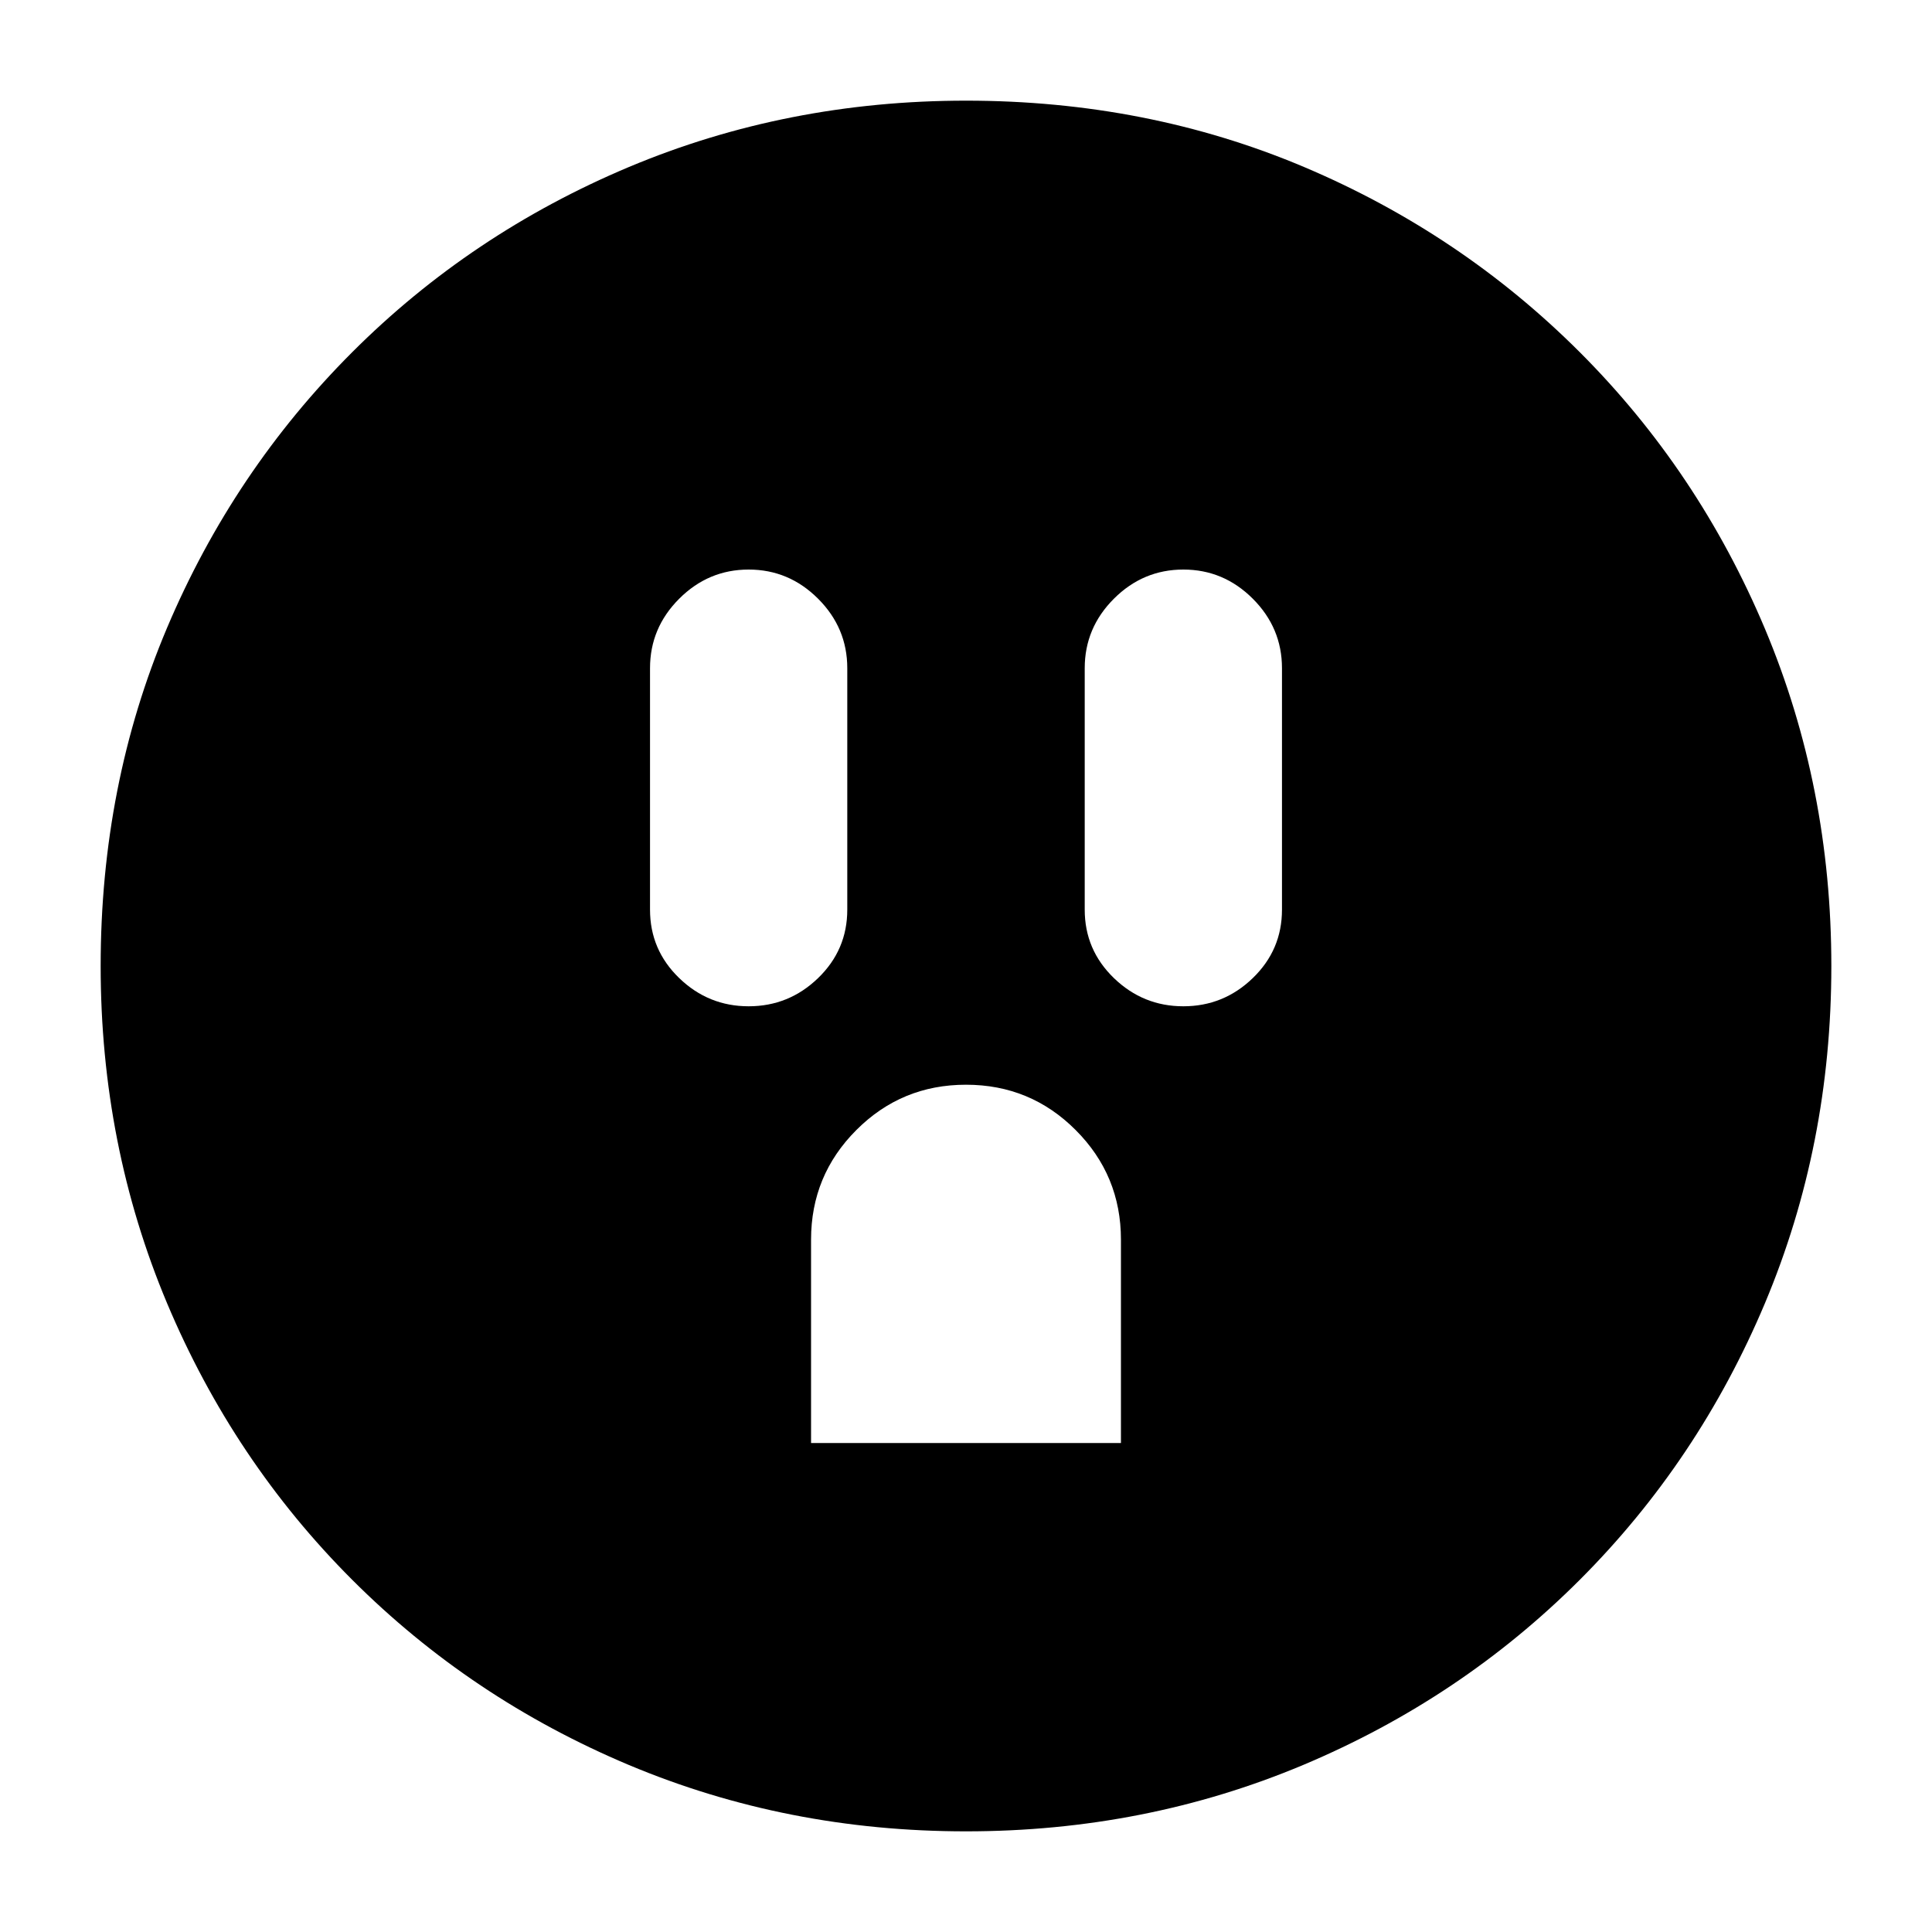 <svg xmlns="http://www.w3.org/2000/svg" height="20" width="20"><path d="M7.75 10.417q.417 0 .719-.292t.302-.708v-2.5q0-.417-.302-.719t-.719-.302q-.417 0-.719.302t-.302.719v2.5q0 .416.302.708t.719.292Zm.646 4.521h3.208v-2.105q0-.666-.469-1.135-.468-.469-1.135-.469t-1.135.469q-.469.469-.469 1.135Zm3.854-4.521q.417 0 .719-.292t.302-.708v-2.5q0-.417-.302-.719t-.719-.302q-.417 0-.719.302t-.302.719v2.5q0 .416.302.708t.719.292ZM10 18.958q-1.854 0-3.49-.687-1.635-.688-2.864-1.917-1.229-1.229-1.917-2.864-.687-1.636-.687-3.49 0-1.875.687-3.5.688-1.625 1.917-2.854T6.51 1.729q1.636-.687 3.49-.687 1.875 0 3.5.687 1.625.688 2.854 1.917t1.917 2.864q.687 1.636.687 3.49 0 1.854-.687 3.49-.688 1.635-1.917 2.864-1.229 1.229-2.864 1.917-1.636.687-3.49.687Z"/></svg>